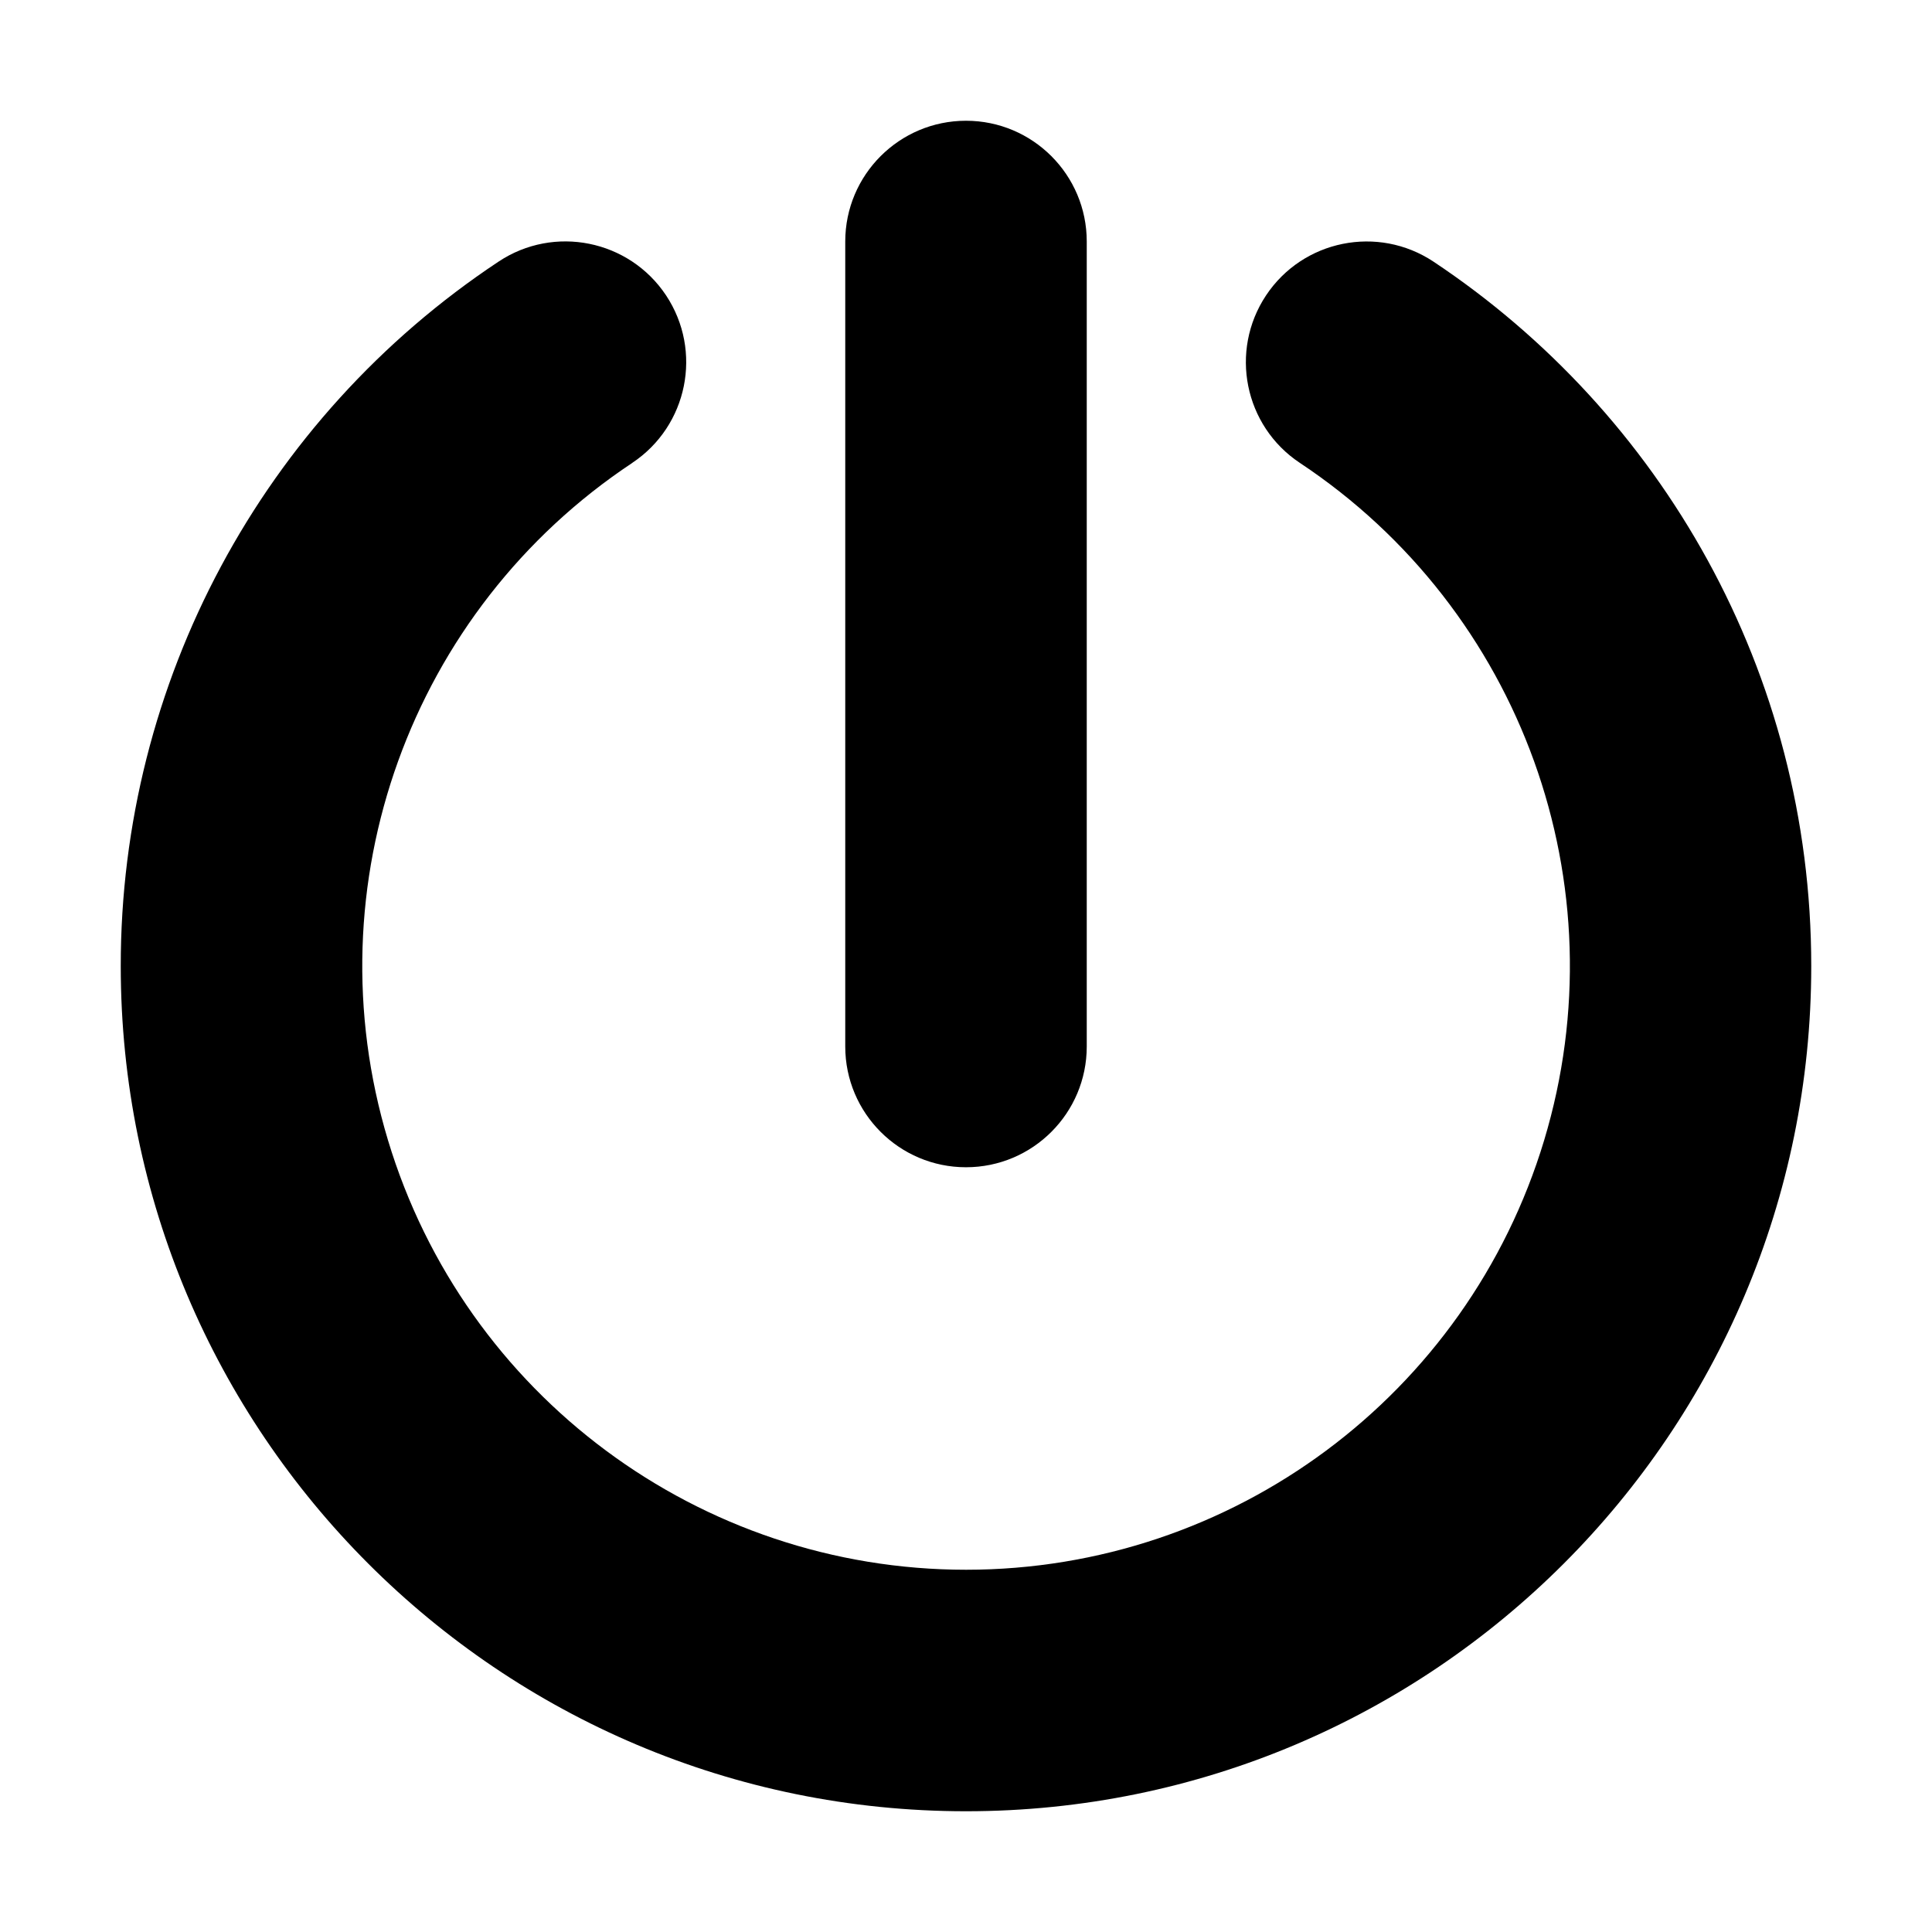<svg xmlns="http://www.w3.org/2000/svg" width="24" height="24">
  <defs/>
  <path  d="M7.854,5.75 L7.855,5.75 C5.098,7.579 3.865,10.998 4.82,14.165 C5.775,17.332 8.693,19.5 12.001,19.5 C15.309,19.5 18.227,17.332 19.182,14.165 C20.137,10.998 18.904,7.579 16.147,5.75 C15.457,5.292 15.269,4.36 15.727,3.67 C16.185,2.98 17.117,2.792 17.807,3.25 C20.633,5.13 22.5,8.346 22.5,12 C22.5,17.799 17.799,22.5 12,22.5 C6.201,22.5 1.5,17.799 1.5,12 C1.498,8.481 3.26,5.195 6.193,3.25 C6.883,2.791 7.815,2.979 8.274,3.669 C8.732,4.36 8.544,5.291 7.854,5.75 Z M13.5,3 L13.5,13 C13.5,13.828 12.828,14.5 12,14.5 C11.172,14.5 10.5,13.828 10.5,13 L10.5,3 C10.5,2.172 11.172,1.5 12,1.5 C12.828,1.5 13.5,2.172 13.5,3 Z"/>
</svg>

